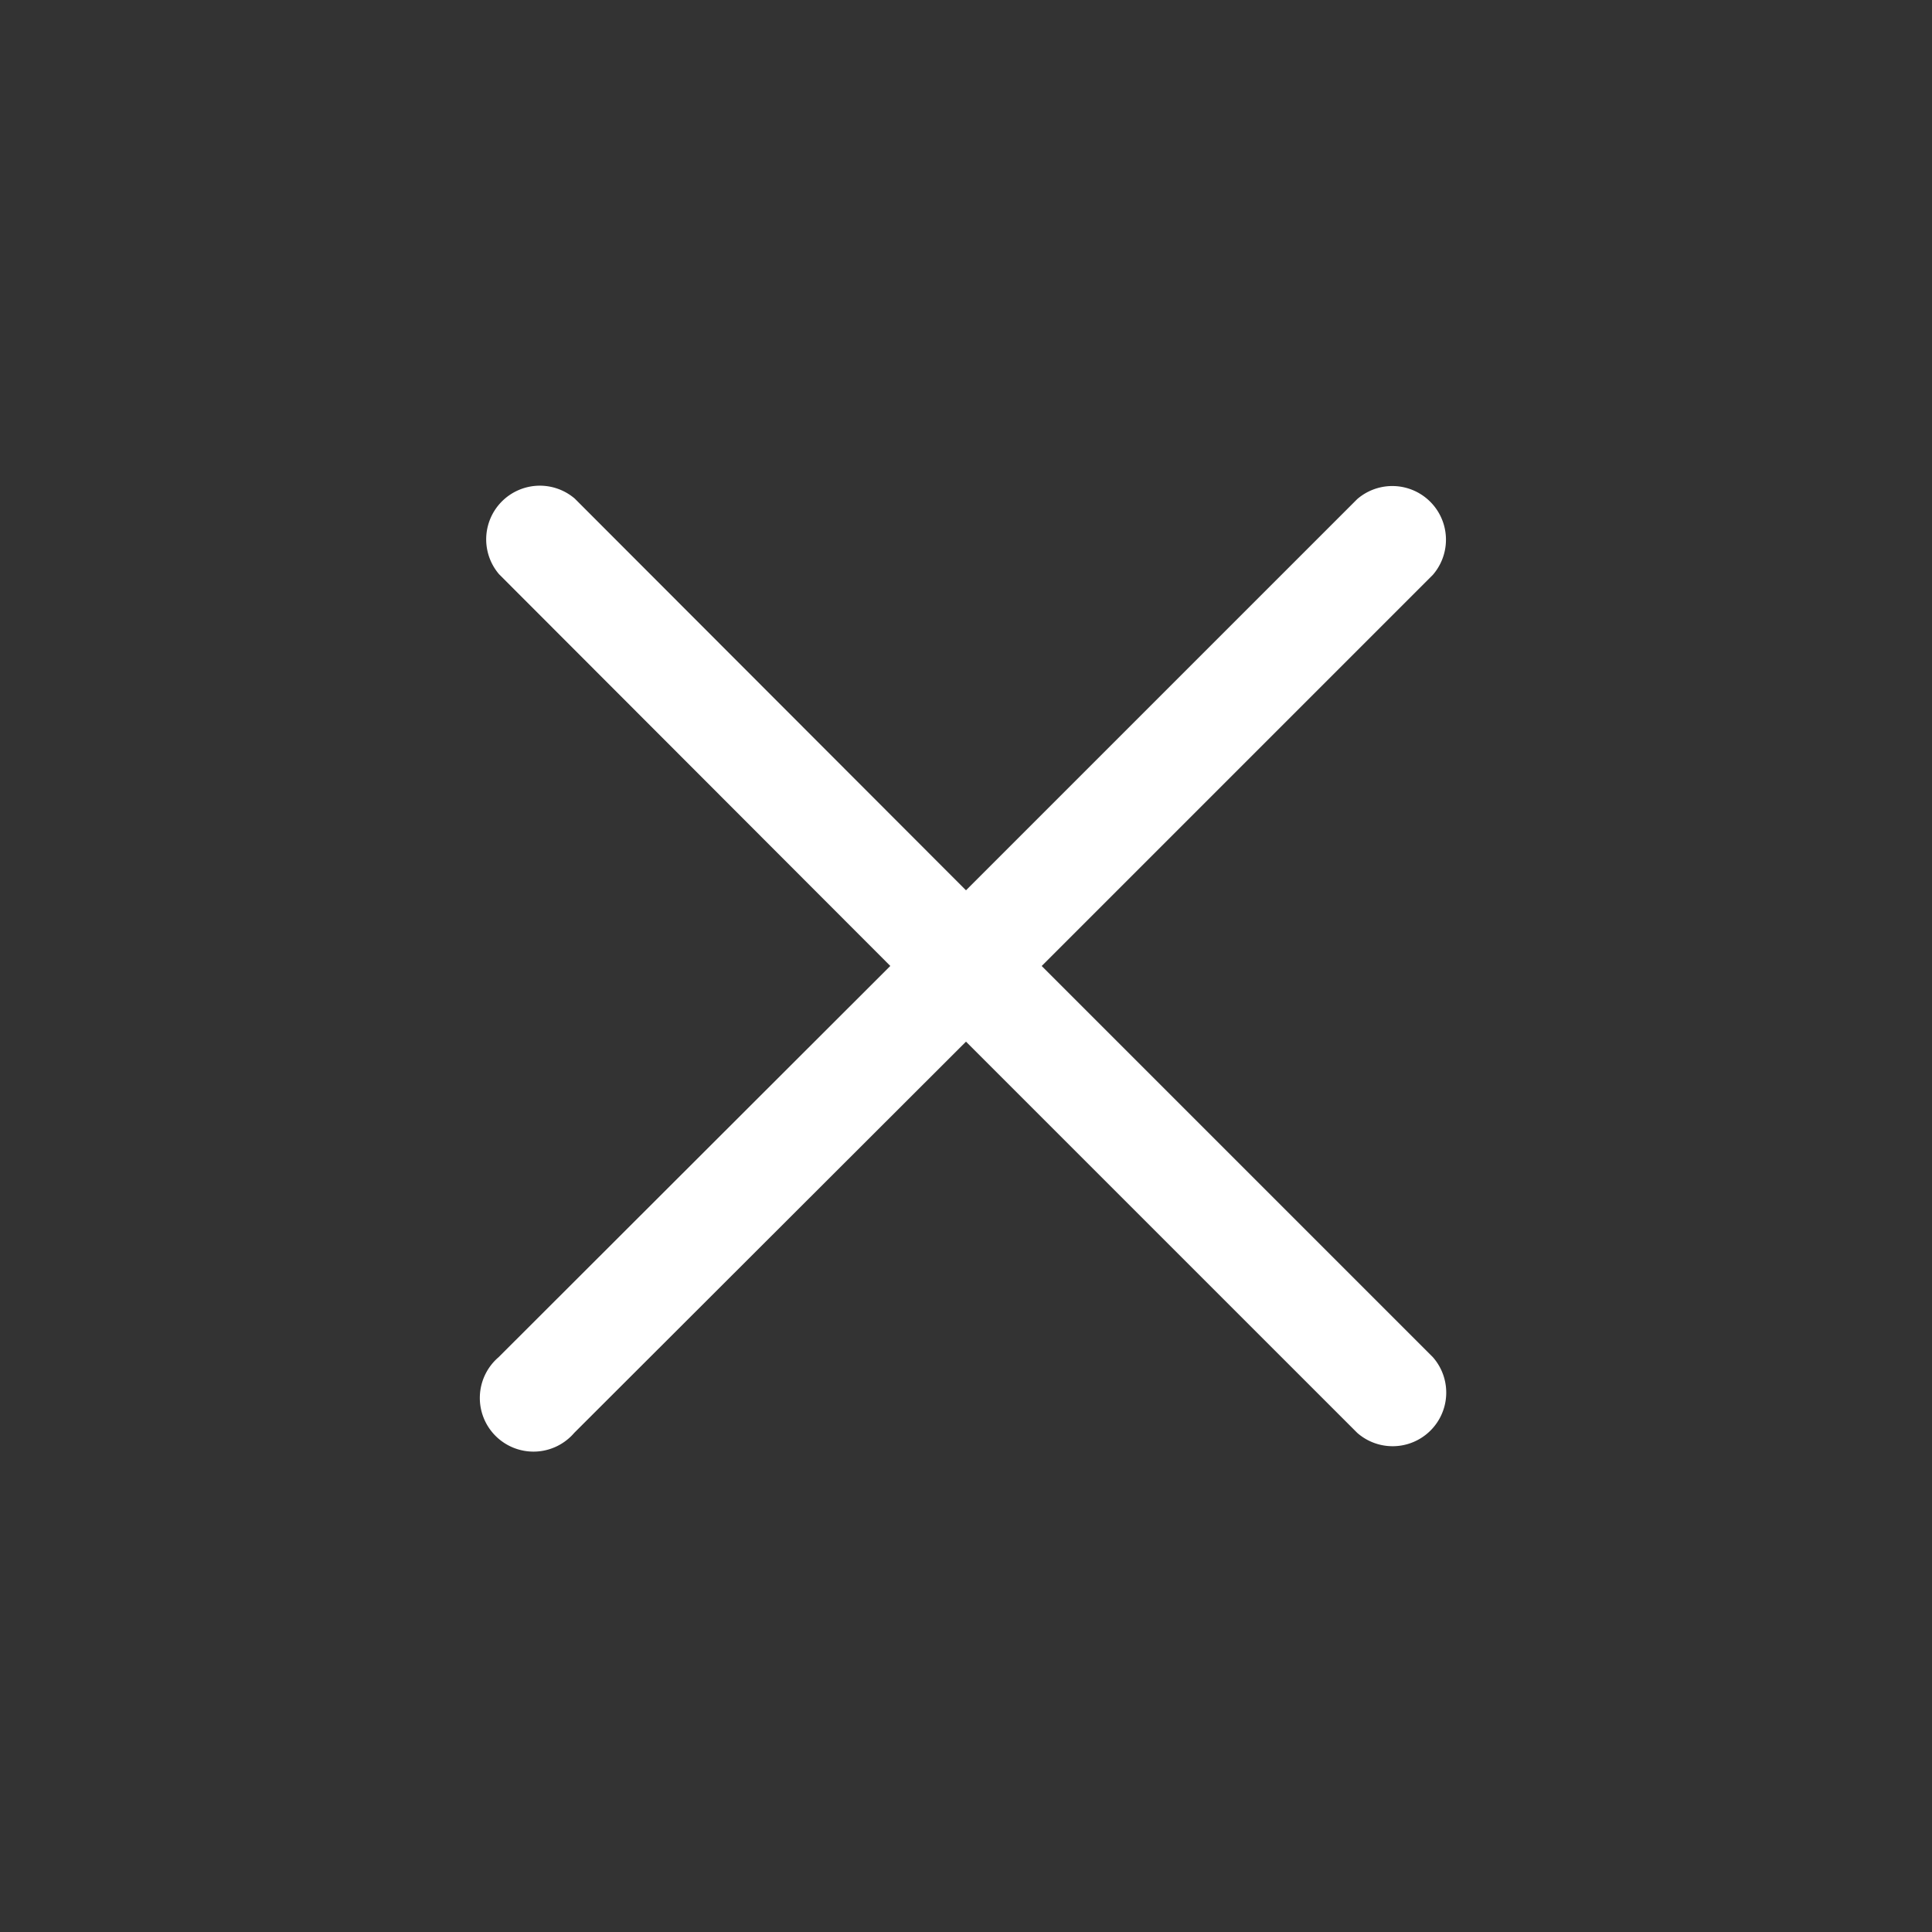 <svg width="40" height="40" fill="none" xmlns="http://www.w3.org/2000/svg">
    <rect width="100%" height="100%" fill="#333333" stroke="none"/>
    <path d="m21.567 20 8.1-8.1a1.111 1.111 0 0 0-1.567-1.567l-8.1 8.1-8.1-8.11a1.111 1.111 0 0 0-1.567 1.566l8.1 8.11-8.11 8.1a1.111 1.111 0 1 0 1.566 1.567l8.111-8.1 8.1 8.1a1.11 1.11 0 0 0 1.567-1.566l-8.1-8.1z" fill="#fff"/>
</svg>

